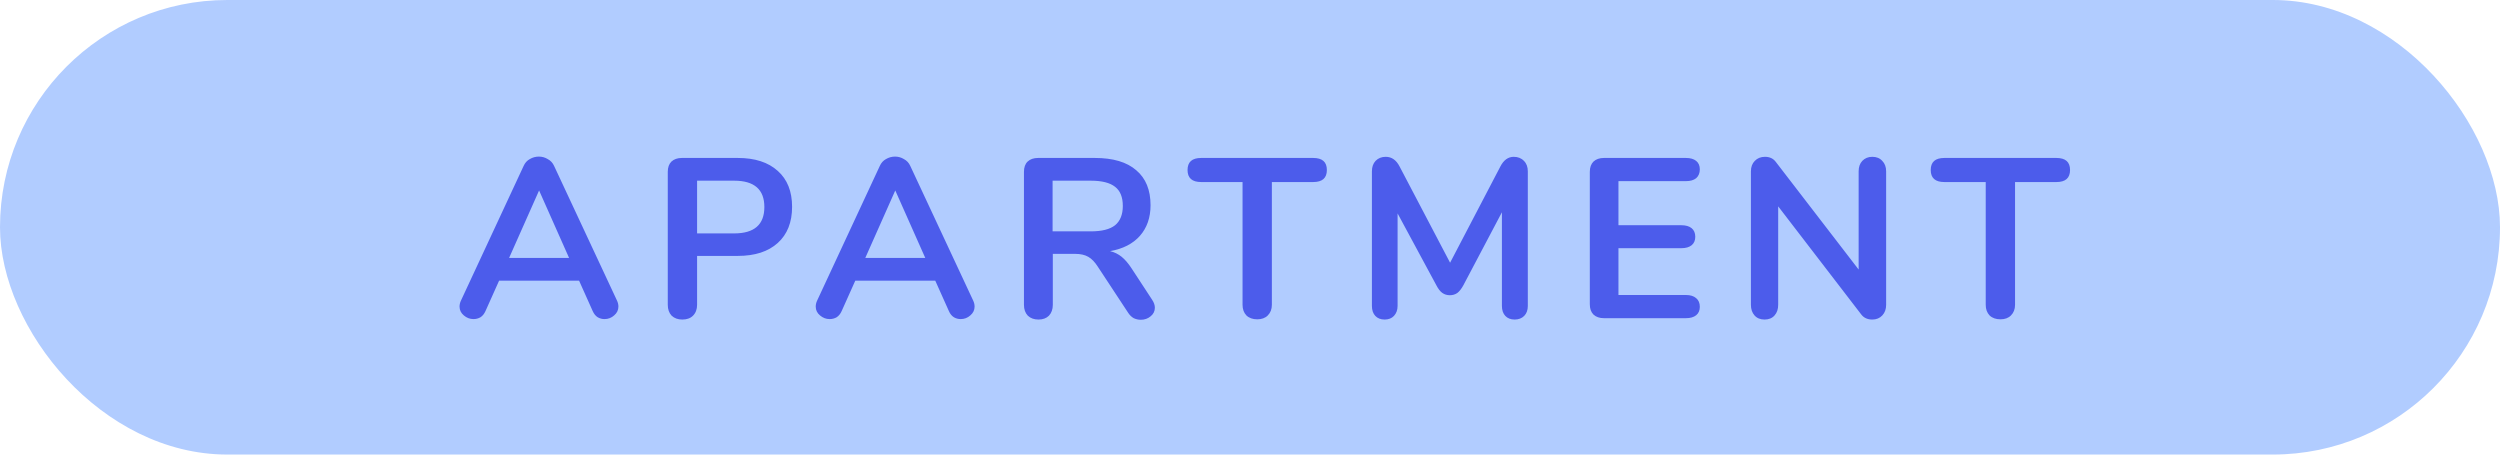 <svg width="55" height="10" viewBox="0 0 55 10" fill="none" xmlns="http://www.w3.org/2000/svg">
<rect width="55" height="10" rx="5" fill="#B1CCFF"/>
<path d="M13.575 6.615C13.595 6.658 13.605 6.702 13.605 6.745C13.605 6.822 13.573 6.887 13.51 6.94C13.45 6.993 13.38 7.02 13.3 7.02C13.247 7.02 13.197 7.007 13.15 6.98C13.103 6.95 13.067 6.905 13.04 6.845L12.74 6.175H10.98L10.68 6.845C10.653 6.905 10.617 6.95 10.57 6.98C10.523 7.007 10.472 7.02 10.415 7.02C10.338 7.02 10.268 6.993 10.205 6.94C10.142 6.887 10.11 6.822 10.11 6.745C10.11 6.702 10.12 6.658 10.14 6.615L11.52 3.65C11.55 3.583 11.595 3.533 11.655 3.5C11.718 3.463 11.785 3.445 11.855 3.445C11.925 3.445 11.99 3.463 12.05 3.5C12.113 3.533 12.16 3.583 12.19 3.65L13.575 6.615ZM11.2 5.675H12.52L11.86 4.19L11.2 5.675ZM15.011 7.03C14.914 7.03 14.836 7.002 14.776 6.945C14.719 6.885 14.691 6.805 14.691 6.705V3.78C14.691 3.683 14.718 3.608 14.771 3.555C14.828 3.502 14.904 3.475 15.001 3.475H16.231C16.608 3.475 16.901 3.57 17.111 3.76C17.321 3.947 17.426 4.21 17.426 4.55C17.426 4.89 17.321 5.155 17.111 5.345C16.901 5.535 16.608 5.63 16.231 5.63H15.336V6.705C15.336 6.805 15.306 6.885 15.246 6.945C15.189 7.002 15.111 7.03 15.011 7.03ZM16.151 5.135C16.594 5.135 16.816 4.942 16.816 4.555C16.816 4.168 16.594 3.975 16.151 3.975H15.336V5.135H16.151ZM21.411 6.615C21.431 6.658 21.441 6.702 21.441 6.745C21.441 6.822 21.409 6.887 21.346 6.94C21.286 6.993 21.216 7.02 21.136 7.02C21.082 7.02 21.032 7.007 20.986 6.98C20.939 6.95 20.902 6.905 20.876 6.845L20.576 6.175H18.816L18.516 6.845C18.489 6.905 18.452 6.95 18.406 6.98C18.359 7.007 18.307 7.02 18.251 7.02C18.174 7.02 18.104 6.993 18.041 6.94C17.977 6.887 17.946 6.822 17.946 6.745C17.946 6.702 17.956 6.658 17.976 6.615L19.356 3.65C19.386 3.583 19.431 3.533 19.491 3.5C19.554 3.463 19.621 3.445 19.691 3.445C19.761 3.445 19.826 3.463 19.886 3.5C19.949 3.533 19.996 3.583 20.026 3.65L21.411 6.615ZM19.036 5.675H20.356L19.696 4.19L19.036 5.675ZM25.347 6.595C25.387 6.655 25.407 6.713 25.407 6.77C25.407 6.847 25.375 6.91 25.312 6.96C25.252 7.01 25.18 7.035 25.097 7.035C25.043 7.035 24.992 7.023 24.942 7C24.895 6.973 24.855 6.935 24.822 6.885L24.157 5.875C24.09 5.768 24.018 5.693 23.942 5.65C23.868 5.607 23.772 5.585 23.652 5.585H23.162V6.705C23.162 6.805 23.133 6.885 23.077 6.945C23.02 7.002 22.943 7.03 22.847 7.03C22.75 7.03 22.672 7.002 22.612 6.945C22.555 6.885 22.527 6.805 22.527 6.705V3.78C22.527 3.683 22.553 3.608 22.607 3.555C22.663 3.502 22.74 3.475 22.837 3.475H24.087C24.487 3.475 24.79 3.565 24.997 3.745C25.207 3.922 25.312 4.178 25.312 4.515C25.312 4.788 25.233 5.013 25.077 5.19C24.923 5.363 24.705 5.475 24.422 5.525C24.518 5.548 24.603 5.59 24.677 5.65C24.75 5.71 24.822 5.793 24.892 5.9L25.347 6.595ZM23.997 5.09C24.24 5.09 24.418 5.045 24.532 4.955C24.645 4.862 24.702 4.72 24.702 4.53C24.702 4.337 24.645 4.197 24.532 4.11C24.418 4.02 24.24 3.975 23.997 3.975H23.157V5.09H23.997ZM27.661 7.025C27.561 7.025 27.481 6.997 27.421 6.94C27.364 6.88 27.336 6.802 27.336 6.705V4.005H26.426C26.226 4.005 26.126 3.917 26.126 3.74C26.126 3.563 26.226 3.475 26.426 3.475H28.891C29.091 3.475 29.191 3.563 29.191 3.74C29.191 3.917 29.091 4.005 28.891 4.005H27.981V6.705C27.981 6.802 27.951 6.88 27.891 6.94C27.834 6.997 27.757 7.025 27.661 7.025ZM33.302 3.45C33.395 3.45 33.47 3.48 33.527 3.54C33.584 3.597 33.612 3.673 33.612 3.77V6.73C33.612 6.823 33.585 6.897 33.532 6.95C33.479 7.003 33.409 7.03 33.322 7.03C33.235 7.03 33.167 7.003 33.117 6.95C33.067 6.897 33.042 6.823 33.042 6.73V4.67L32.192 6.28C32.152 6.353 32.109 6.408 32.062 6.445C32.015 6.478 31.96 6.495 31.897 6.495C31.834 6.495 31.779 6.478 31.732 6.445C31.685 6.412 31.642 6.357 31.602 6.28L30.747 4.695V6.73C30.747 6.82 30.72 6.893 30.667 6.95C30.617 7.003 30.549 7.03 30.462 7.03C30.375 7.03 30.307 7.003 30.257 6.95C30.207 6.897 30.182 6.823 30.182 6.73V3.77C30.182 3.673 30.209 3.597 30.262 3.54C30.319 3.48 30.394 3.45 30.487 3.45C30.617 3.45 30.719 3.522 30.792 3.665L31.902 5.78L33.007 3.665C33.08 3.522 33.179 3.45 33.302 3.45ZM35.286 7C35.189 7 35.113 6.973 35.056 6.92C35.003 6.867 34.976 6.792 34.976 6.695V3.78C34.976 3.683 35.003 3.608 35.056 3.555C35.113 3.502 35.189 3.475 35.286 3.475H37.091C37.188 3.475 37.263 3.497 37.316 3.54C37.369 3.583 37.396 3.645 37.396 3.725C37.396 3.808 37.369 3.873 37.316 3.92C37.263 3.963 37.188 3.985 37.091 3.985H35.606V4.955H36.991C37.088 4.955 37.163 4.977 37.216 5.02C37.269 5.063 37.296 5.127 37.296 5.21C37.296 5.29 37.269 5.352 37.216 5.395C37.163 5.438 37.088 5.46 36.991 5.46H35.606V6.49H37.091C37.188 6.49 37.263 6.513 37.316 6.56C37.369 6.603 37.396 6.667 37.396 6.75C37.396 6.83 37.369 6.892 37.316 6.935C37.263 6.978 37.188 7 37.091 7H35.286ZM41.19 3.45C41.284 3.45 41.357 3.48 41.41 3.54C41.467 3.597 41.495 3.673 41.495 3.77V6.705C41.495 6.802 41.467 6.88 41.41 6.94C41.354 7 41.28 7.03 41.19 7.03C41.084 7.03 41.002 6.992 40.945 6.915L39.12 4.54V6.705C39.12 6.802 39.094 6.88 39.04 6.94C38.987 7 38.914 7.03 38.82 7.03C38.727 7.03 38.654 7 38.6 6.94C38.547 6.88 38.52 6.802 38.52 6.705V3.77C38.52 3.673 38.549 3.597 38.605 3.54C38.662 3.48 38.737 3.45 38.83 3.45C38.934 3.45 39.014 3.488 39.07 3.565L40.89 5.93V3.77C40.89 3.673 40.917 3.597 40.97 3.54C41.027 3.48 41.1 3.45 41.19 3.45ZM44.011 7.025C43.911 7.025 43.831 6.997 43.771 6.94C43.714 6.88 43.686 6.802 43.686 6.705V4.005H42.776C42.576 4.005 42.476 3.917 42.476 3.74C42.476 3.563 42.576 3.475 42.776 3.475H45.241C45.441 3.475 45.541 3.563 45.541 3.74C45.541 3.917 45.441 4.005 45.241 4.005H44.331V6.705C44.331 6.802 44.301 6.88 44.241 6.94C44.184 6.997 44.107 7.025 44.011 7.025Z" fill="#4C5CEB"/>
</svg>
